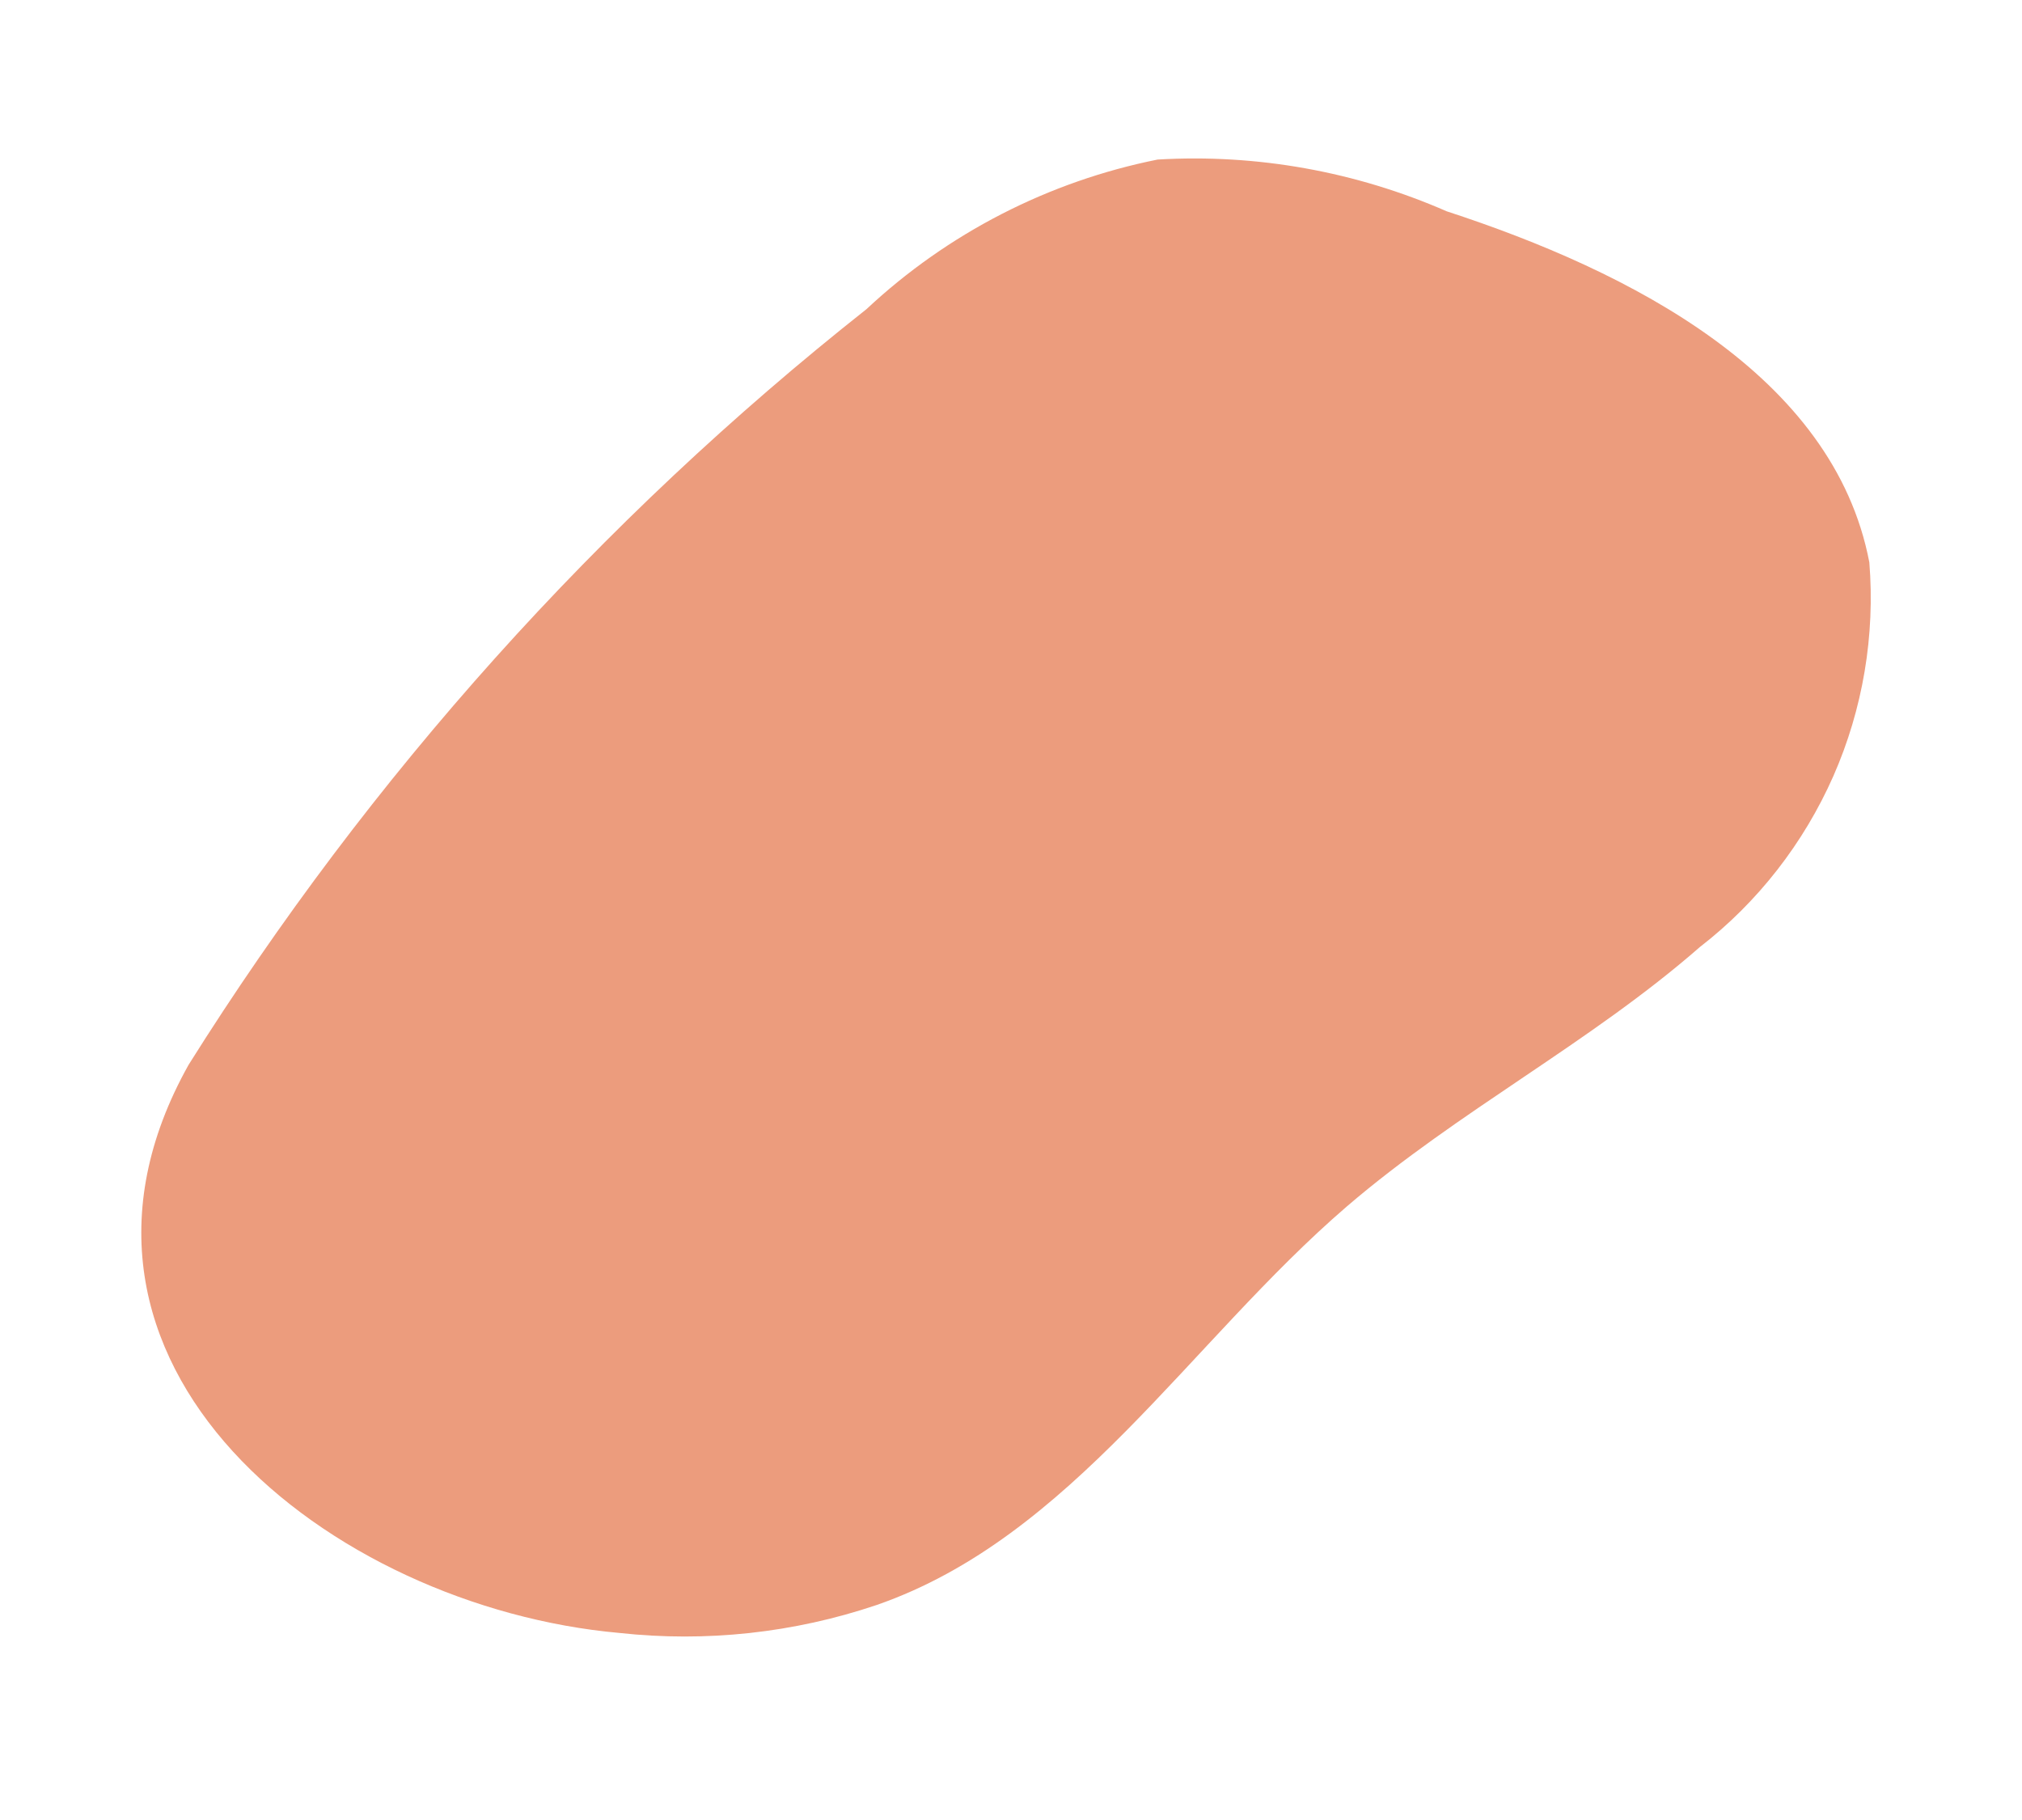 <?xml version="1.0" encoding="UTF-8" standalone="no"?><svg width='10' height='9' viewBox='0 0 10 9' fill='none' xmlns='http://www.w3.org/2000/svg'>
<path d='M4.285 1.529C4.687 1.153 5.186 0.897 5.725 0.789C6.215 0.76 6.705 0.848 7.155 1.045C8.062 1.341 9.068 1.854 9.245 2.781C9.274 3.142 9.213 3.506 9.067 3.838C8.92 4.17 8.694 4.461 8.407 4.683C7.865 5.157 7.214 5.492 6.662 5.965C5.883 6.635 5.301 7.602 4.335 7.937C3.926 8.075 3.492 8.122 3.063 8.075C1.633 7.947 0.104 6.744 0.933 5.265C1.829 3.838 2.963 2.574 4.285 1.529Z' fill='#EC9C7D'/>
</svg>
